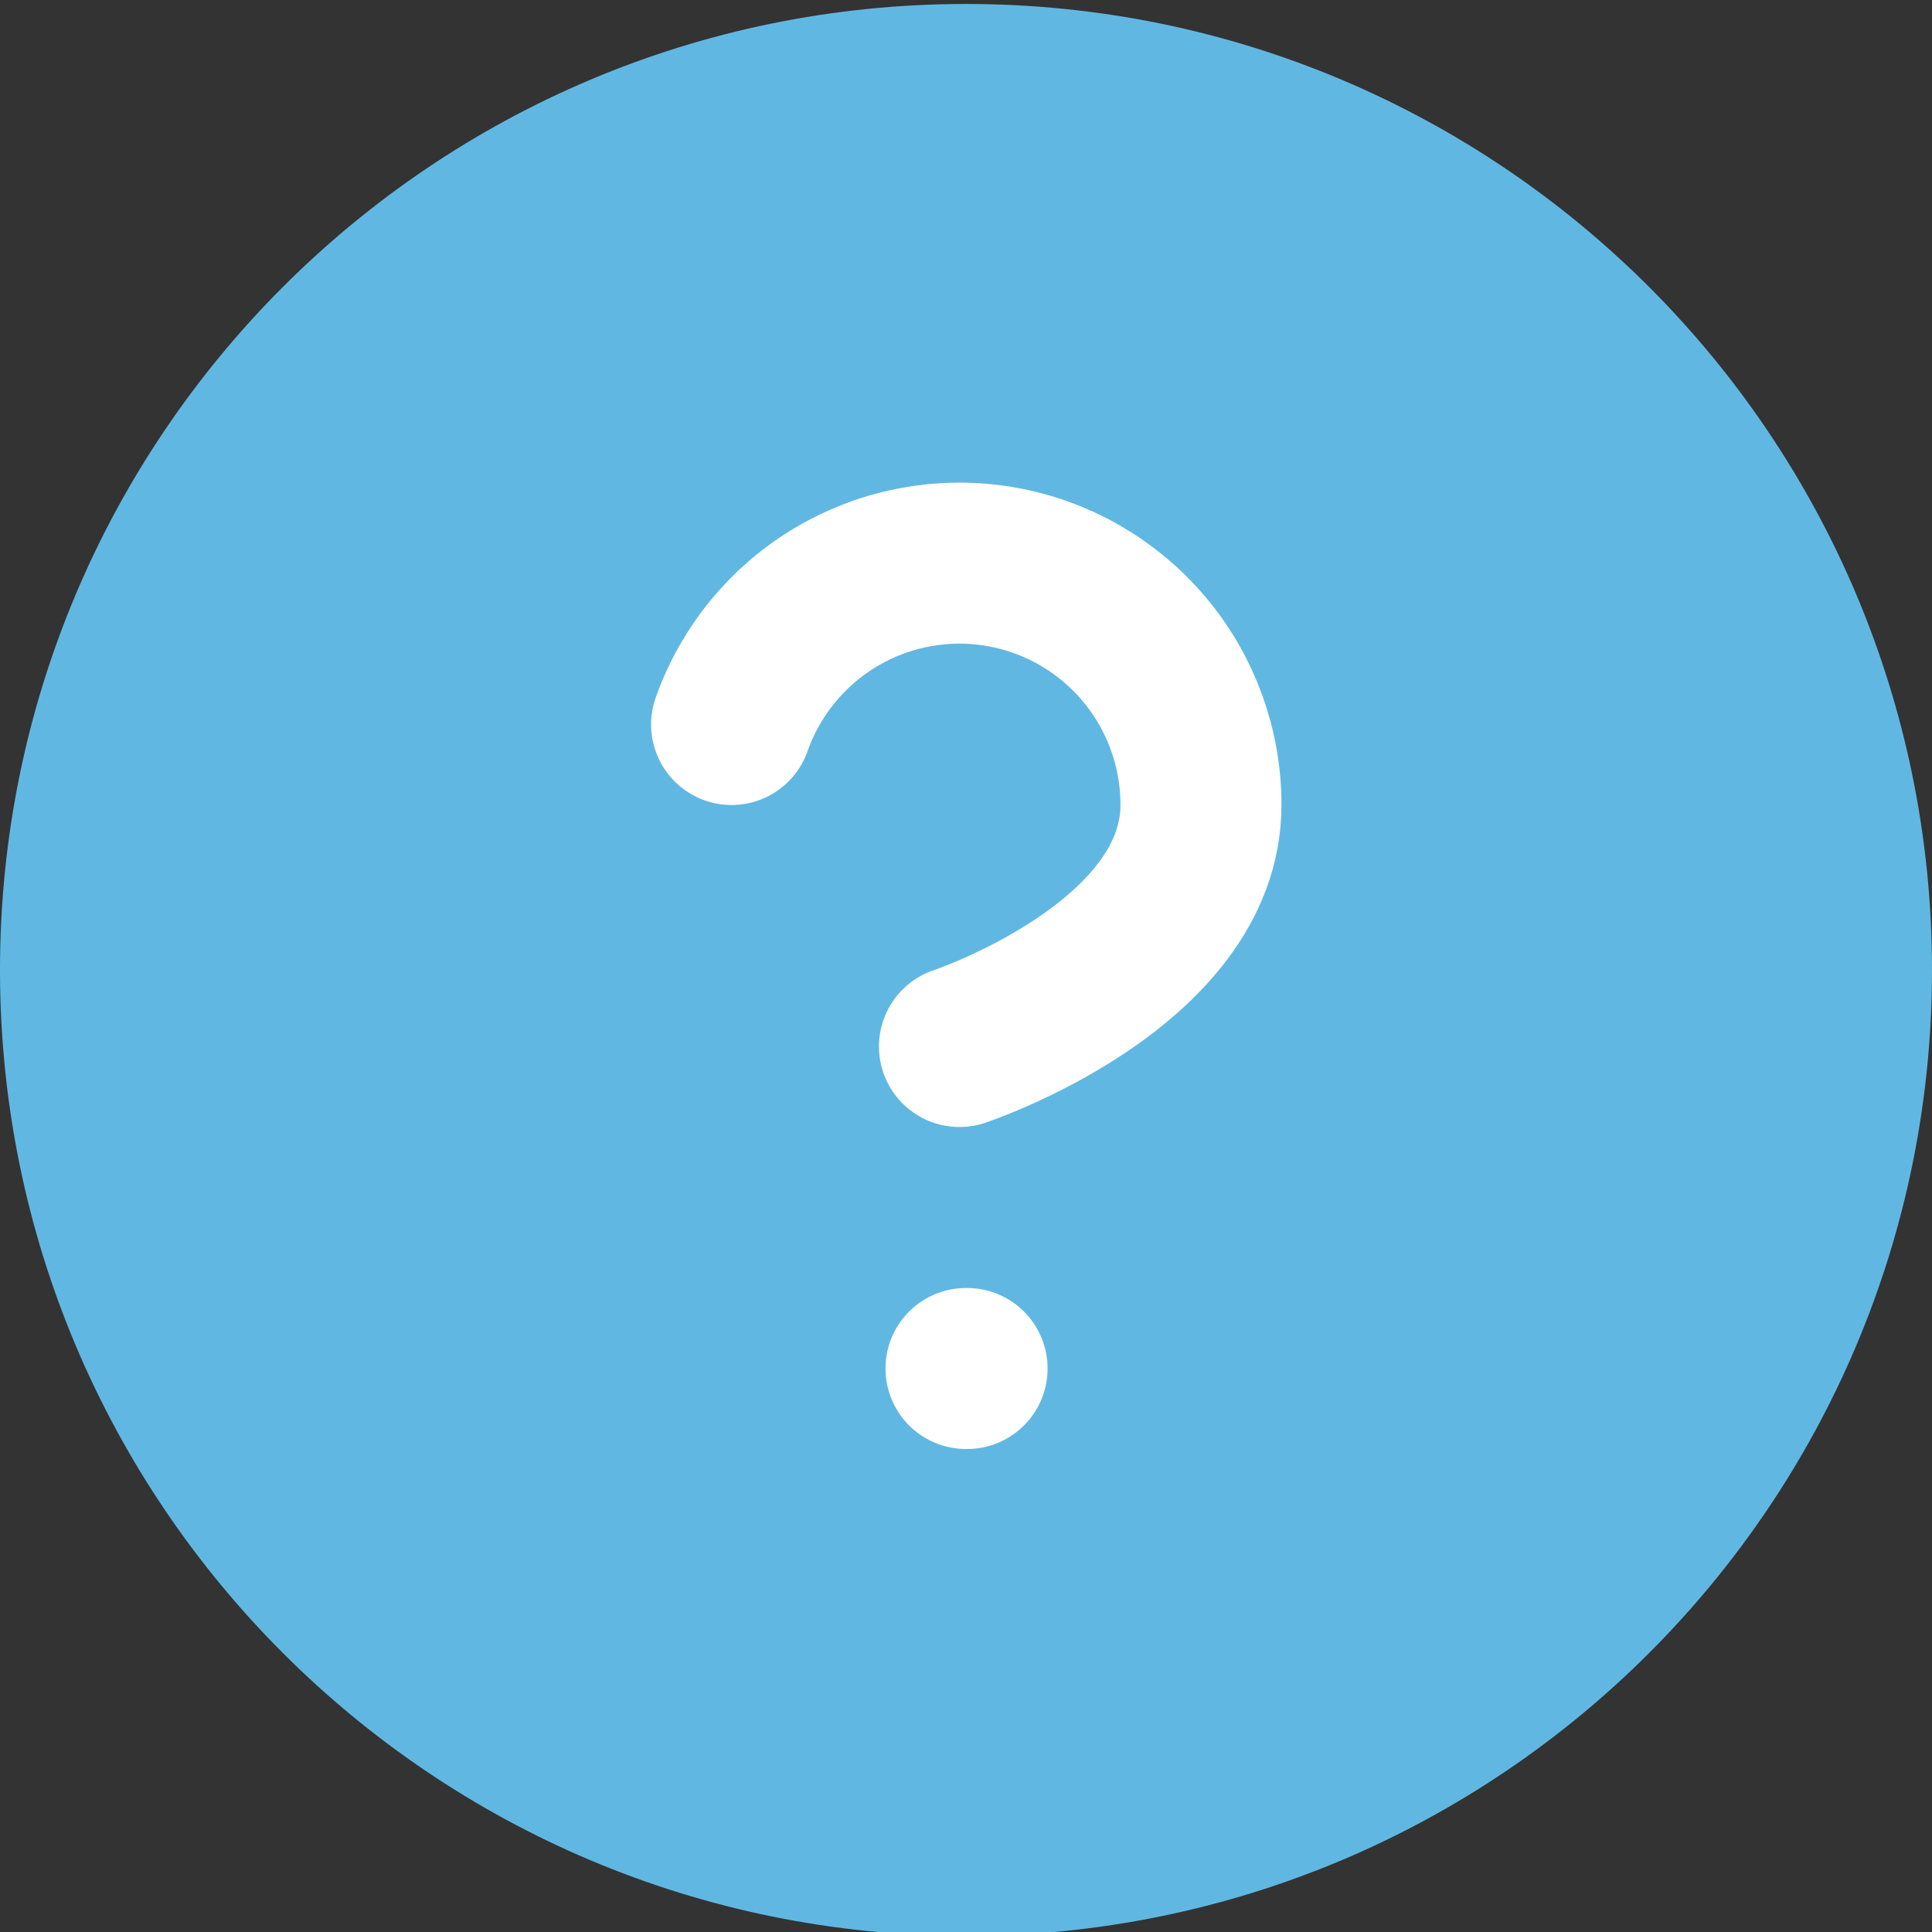 <svg width="18" height="18" viewBox="0 0 18 18" fill="none" xmlns="http://www.w3.org/2000/svg">
<rect x="0" y="0" width="18" height="18" fill="#333333" stroke="none"/>
<g clip-path="url(#clip0_612_7121)">
<path d="M9 18.037C13.971 18.037 18 14.008 18 9.037C18 4.067 13.971 0.037 9 0.037C4.029 0.037 0 4.067 0 9.037C0 14.008 4.029 18.037 9 18.037Z" fill="#60B8E2"/>
<path d="M6.816 6.75C6.993 6.249 7.341 5.826 7.799 5.557C8.257 5.288 8.796 5.189 9.319 5.279C9.843 5.369 10.318 5.641 10.66 6.048C11.002 6.454 11.19 6.969 11.189 7.5C11.189 9 8.939 9.75 8.939 9.75" stroke="white" stroke-width="1.5" stroke-linecap="round" stroke-linejoin="round"/>
<path d="M9 12.75H9.01" stroke="white" stroke-width="1.5" stroke-linecap="round" stroke-linejoin="round"/>
</g>
<defs>
<clipPath id="clip0_612_7121">
<rect width="18" height="18" fill="white"/>
</clipPath>
</defs>
</svg>
